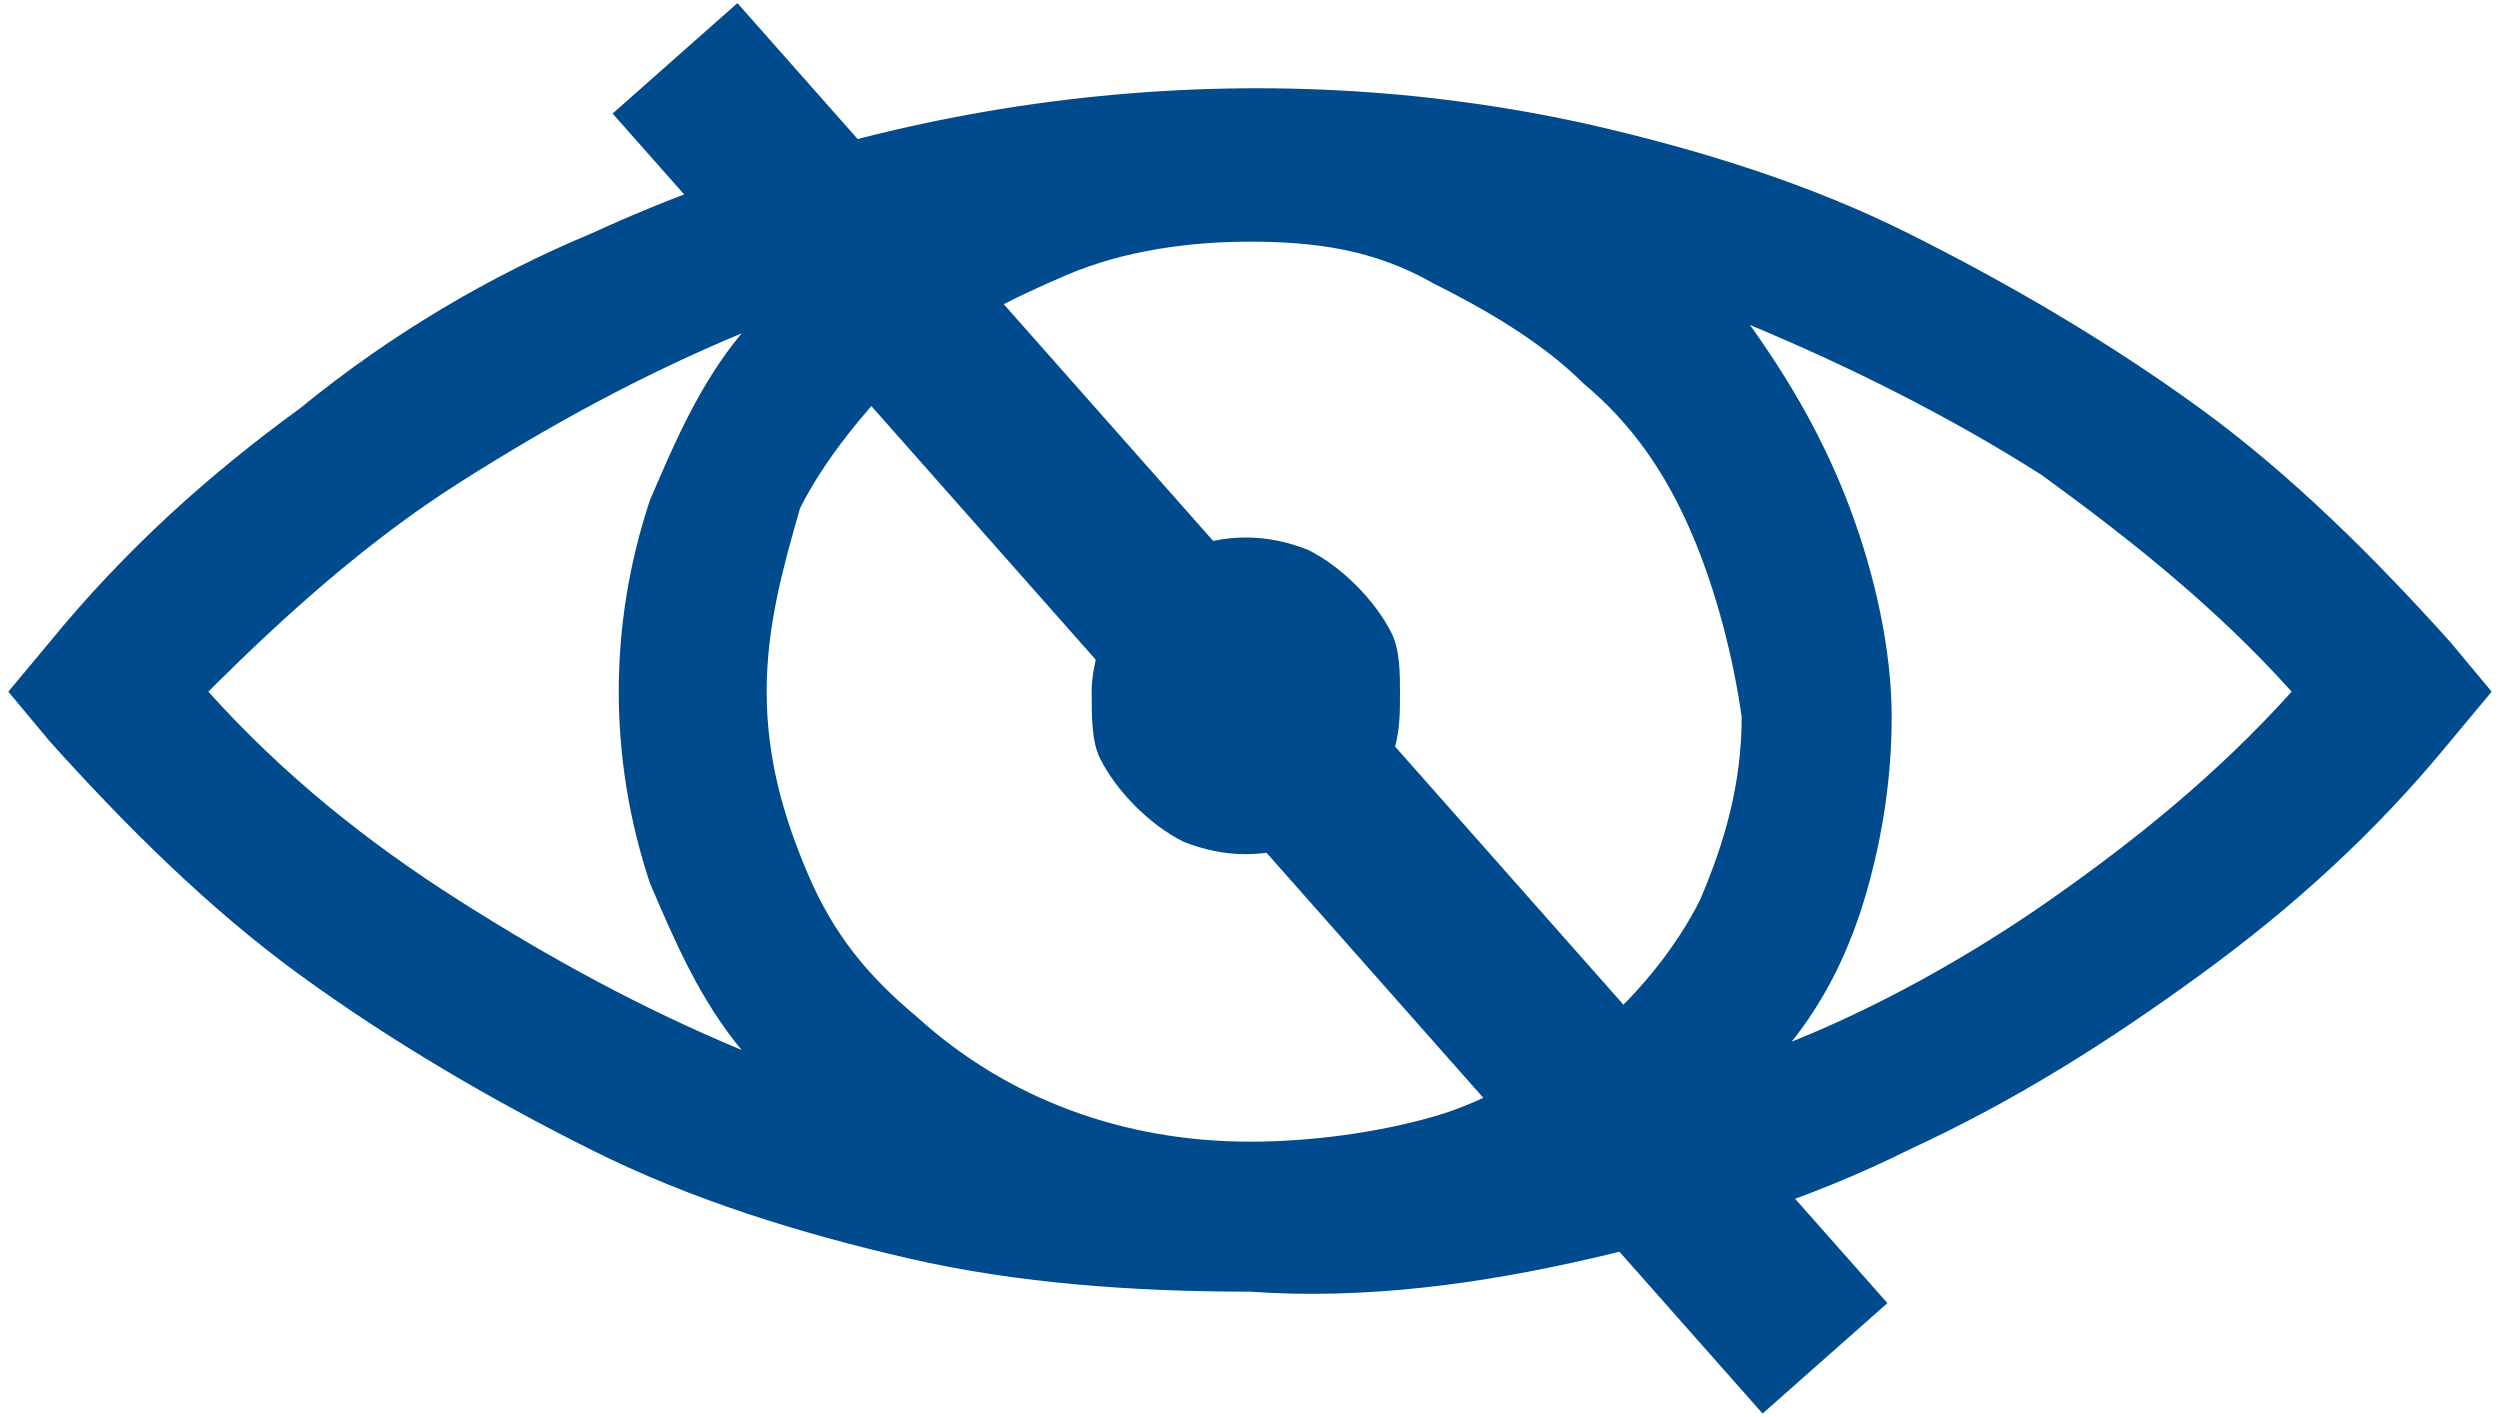<?xml version="1.0" encoding="utf-8"?>
<!-- Generator: Adobe Illustrator 23.0.4, SVG Export Plug-In . SVG Version: 6.00 Build 0)  -->
<svg version="1.1" id="Layer_1" xmlns="http://www.w3.org/2000/svg" xmlns:xlink="http://www.w3.org/1999/xlink" x="0px" y="0px"
	 viewBox="0 0 30 17" style="enable-background:new 0 0 30 17;" xml:space="preserve">
<style type="text/css">
	.st0{fill:#004B8D;}
	.st1{fill:none;stroke:#004B8D;stroke-width:2;stroke-miterlimit:10;}
</style>
<title>password-hide</title>
<g>
	<g id="Layer_2-2">
		<path class="st0" d="M29.9,8.3l-0.5,0.6c-0.9,1.1-1.9,2-3,2.8c-1.1,0.8-2.2,1.5-3.5,2.1c-1.2,0.6-2.5,1-3.8,1.3
			c-1.3,0.3-2.7,0.5-4.1,0.4c-1.4,0-2.8-0.1-4.1-0.4c-1.3-0.3-2.6-0.7-3.8-1.3c-1.2-0.6-2.4-1.3-3.5-2.1c-1.1-0.8-2.1-1.8-3-2.8
			L0.1,8.3l0.5-0.6c0.9-1.1,1.9-2,3-2.8C4.7,4,5.9,3.3,7.1,2.8c3.7-1.7,8-2.2,12-1.3c1.3,0.3,2.6,0.7,3.8,1.3
			c1.2,0.6,2.4,1.3,3.5,2.1c1.1,0.8,2.1,1.8,3,2.8L29.9,8.3z M5.5,10.8c1.1,0.7,2.2,1.3,3.4,1.8c-0.5-0.6-0.8-1.3-1.1-2
			C7.3,9.1,7.3,7.5,7.8,6c0.3-0.7,0.6-1.4,1.1-2C7.7,4.5,6.6,5.1,5.5,5.8c-1.1,0.7-2.1,1.6-3,2.5C3.4,9.3,4.4,10.1,5.5,10.8z
			 M20.3,6.4C20,5.7,19.6,5.1,19,4.6c-0.5-0.5-1.2-0.9-1.8-1.2C16.5,3,15.8,2.9,15,2.9c-0.7,0-1.5,0.1-2.2,0.4
			c-0.7,0.3-1.3,0.6-1.9,1.1c-0.5,0.5-1,1.1-1.3,1.7C9.4,6.8,9.2,7.5,9.2,8.3c0,0.8,0.2,1.5,0.5,2.2c0.3,0.7,0.7,1.2,1.3,1.7
			c1.1,1,2.5,1.5,4,1.5c0.7,0,1.5-0.1,2.2-0.3c0.7-0.2,1.3-0.6,1.9-1c0.5-0.4,1-1,1.3-1.6c0.3-0.7,0.5-1.4,0.5-2.2
			C20.8,7.9,20.6,7.1,20.3,6.4z M13.2,7.6c0.2-0.4,0.6-0.8,1-1c0.5-0.2,1-0.2,1.5,0c0.4,0.2,0.8,0.6,1,1c0.1,0.2,0.1,0.5,0.1,0.7
			c0,0.3,0,0.5-0.1,0.8c-0.2,0.4-0.6,0.8-1,1c-0.5,0.2-1,0.2-1.5,0c-0.4-0.2-0.8-0.6-1-1c-0.1-0.2-0.1-0.5-0.1-0.8
			C13.1,8,13.2,7.8,13.2,7.6z M24.6,10.8c1-0.7,2-1.5,2.9-2.5c-0.9-1-1.9-1.8-3-2.6c-1.1-0.7-2.3-1.3-3.5-1.8
			c0.5,0.7,0.9,1.4,1.2,2.2c0.3,0.8,0.5,1.7,0.5,2.5c0,0.7-0.1,1.4-0.3,2.1c-0.2,0.7-0.5,1.3-0.9,1.8C22.5,12.1,23.6,11.5,24.6,10.8
			z"/>
		<line class="st1" x1="8.1" y1="0.7" x2="21.9" y2="16.3"/>
	</g>
</g>
</svg>
